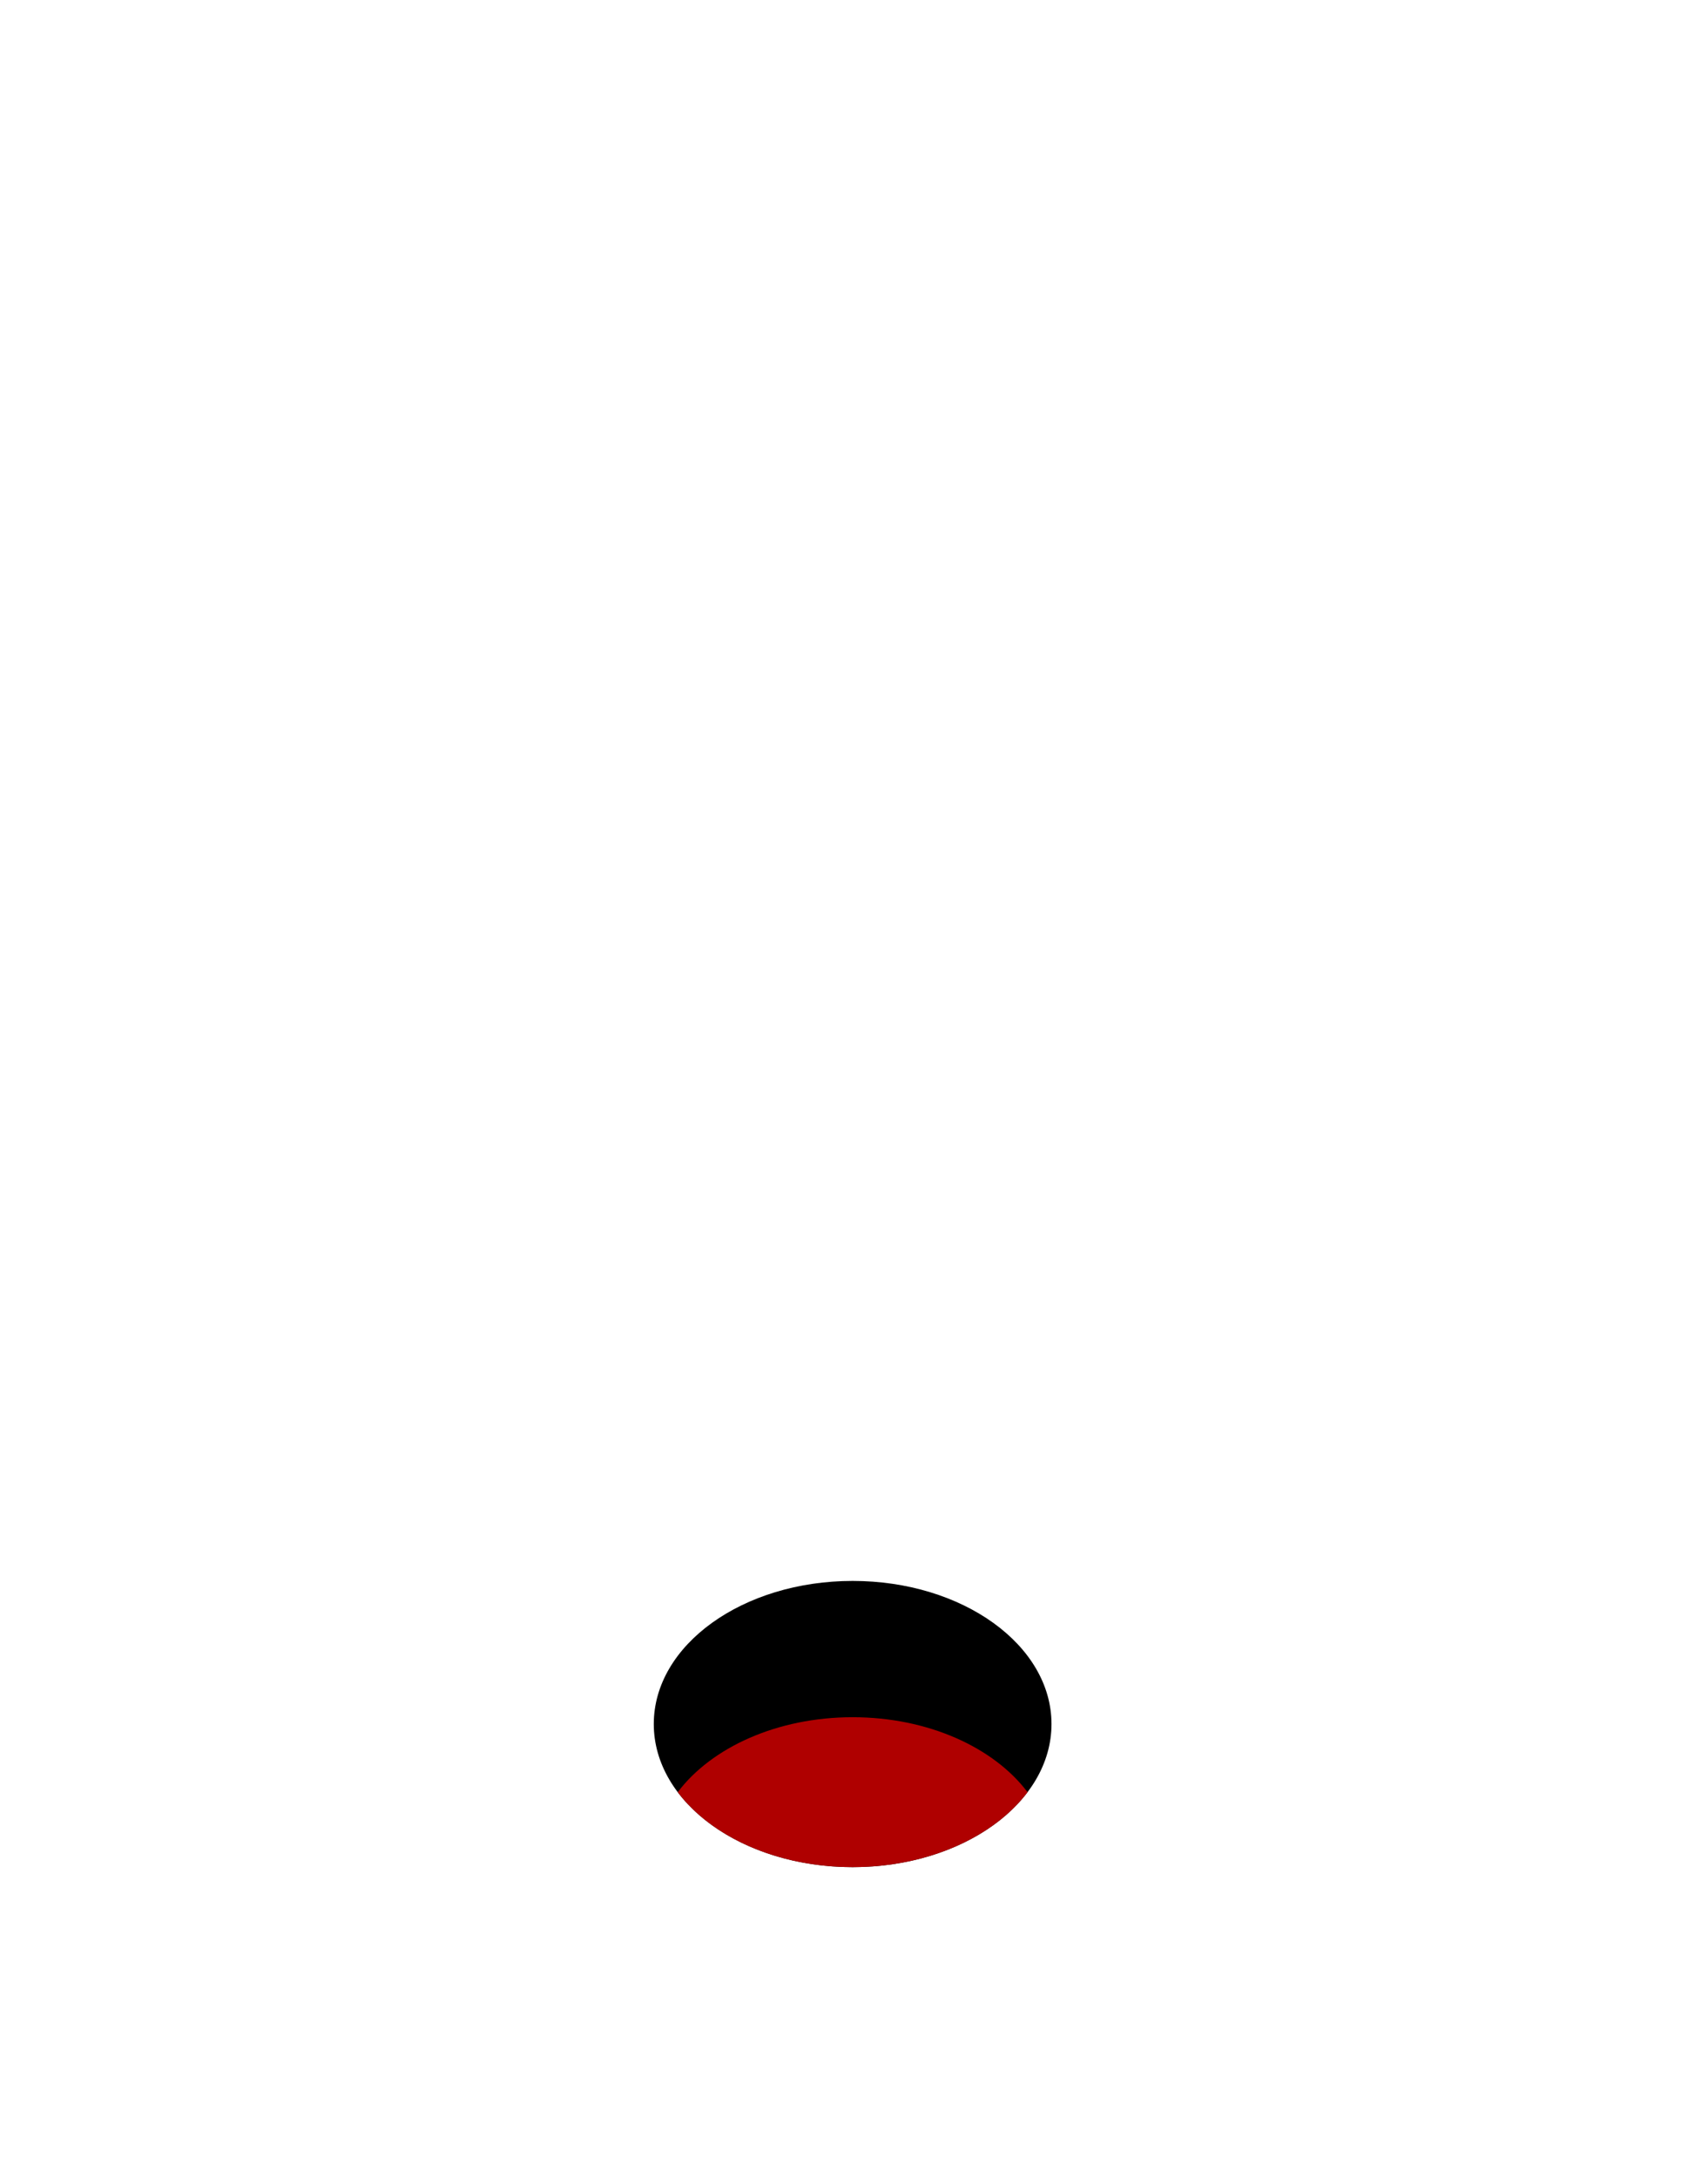 <svg fill="none" height="799" viewBox="0 0 627 799" width="627" xmlns="http://www.w3.org/2000/svg"><ellipse cx="313" cy="632.5" fill="#000" rx="73" ry="52.5"/><path clip-rule="evenodd" d="m248.792 657.5c12.356-16.379 36.476-27.5 64.208-27.5s51.852 11.121 64.208 27.5c-12.356 16.379-36.476 27.5-64.208 27.5s-51.852-11.121-64.208-27.5z" fill="#af0000" fill-rule="evenodd"/></svg>